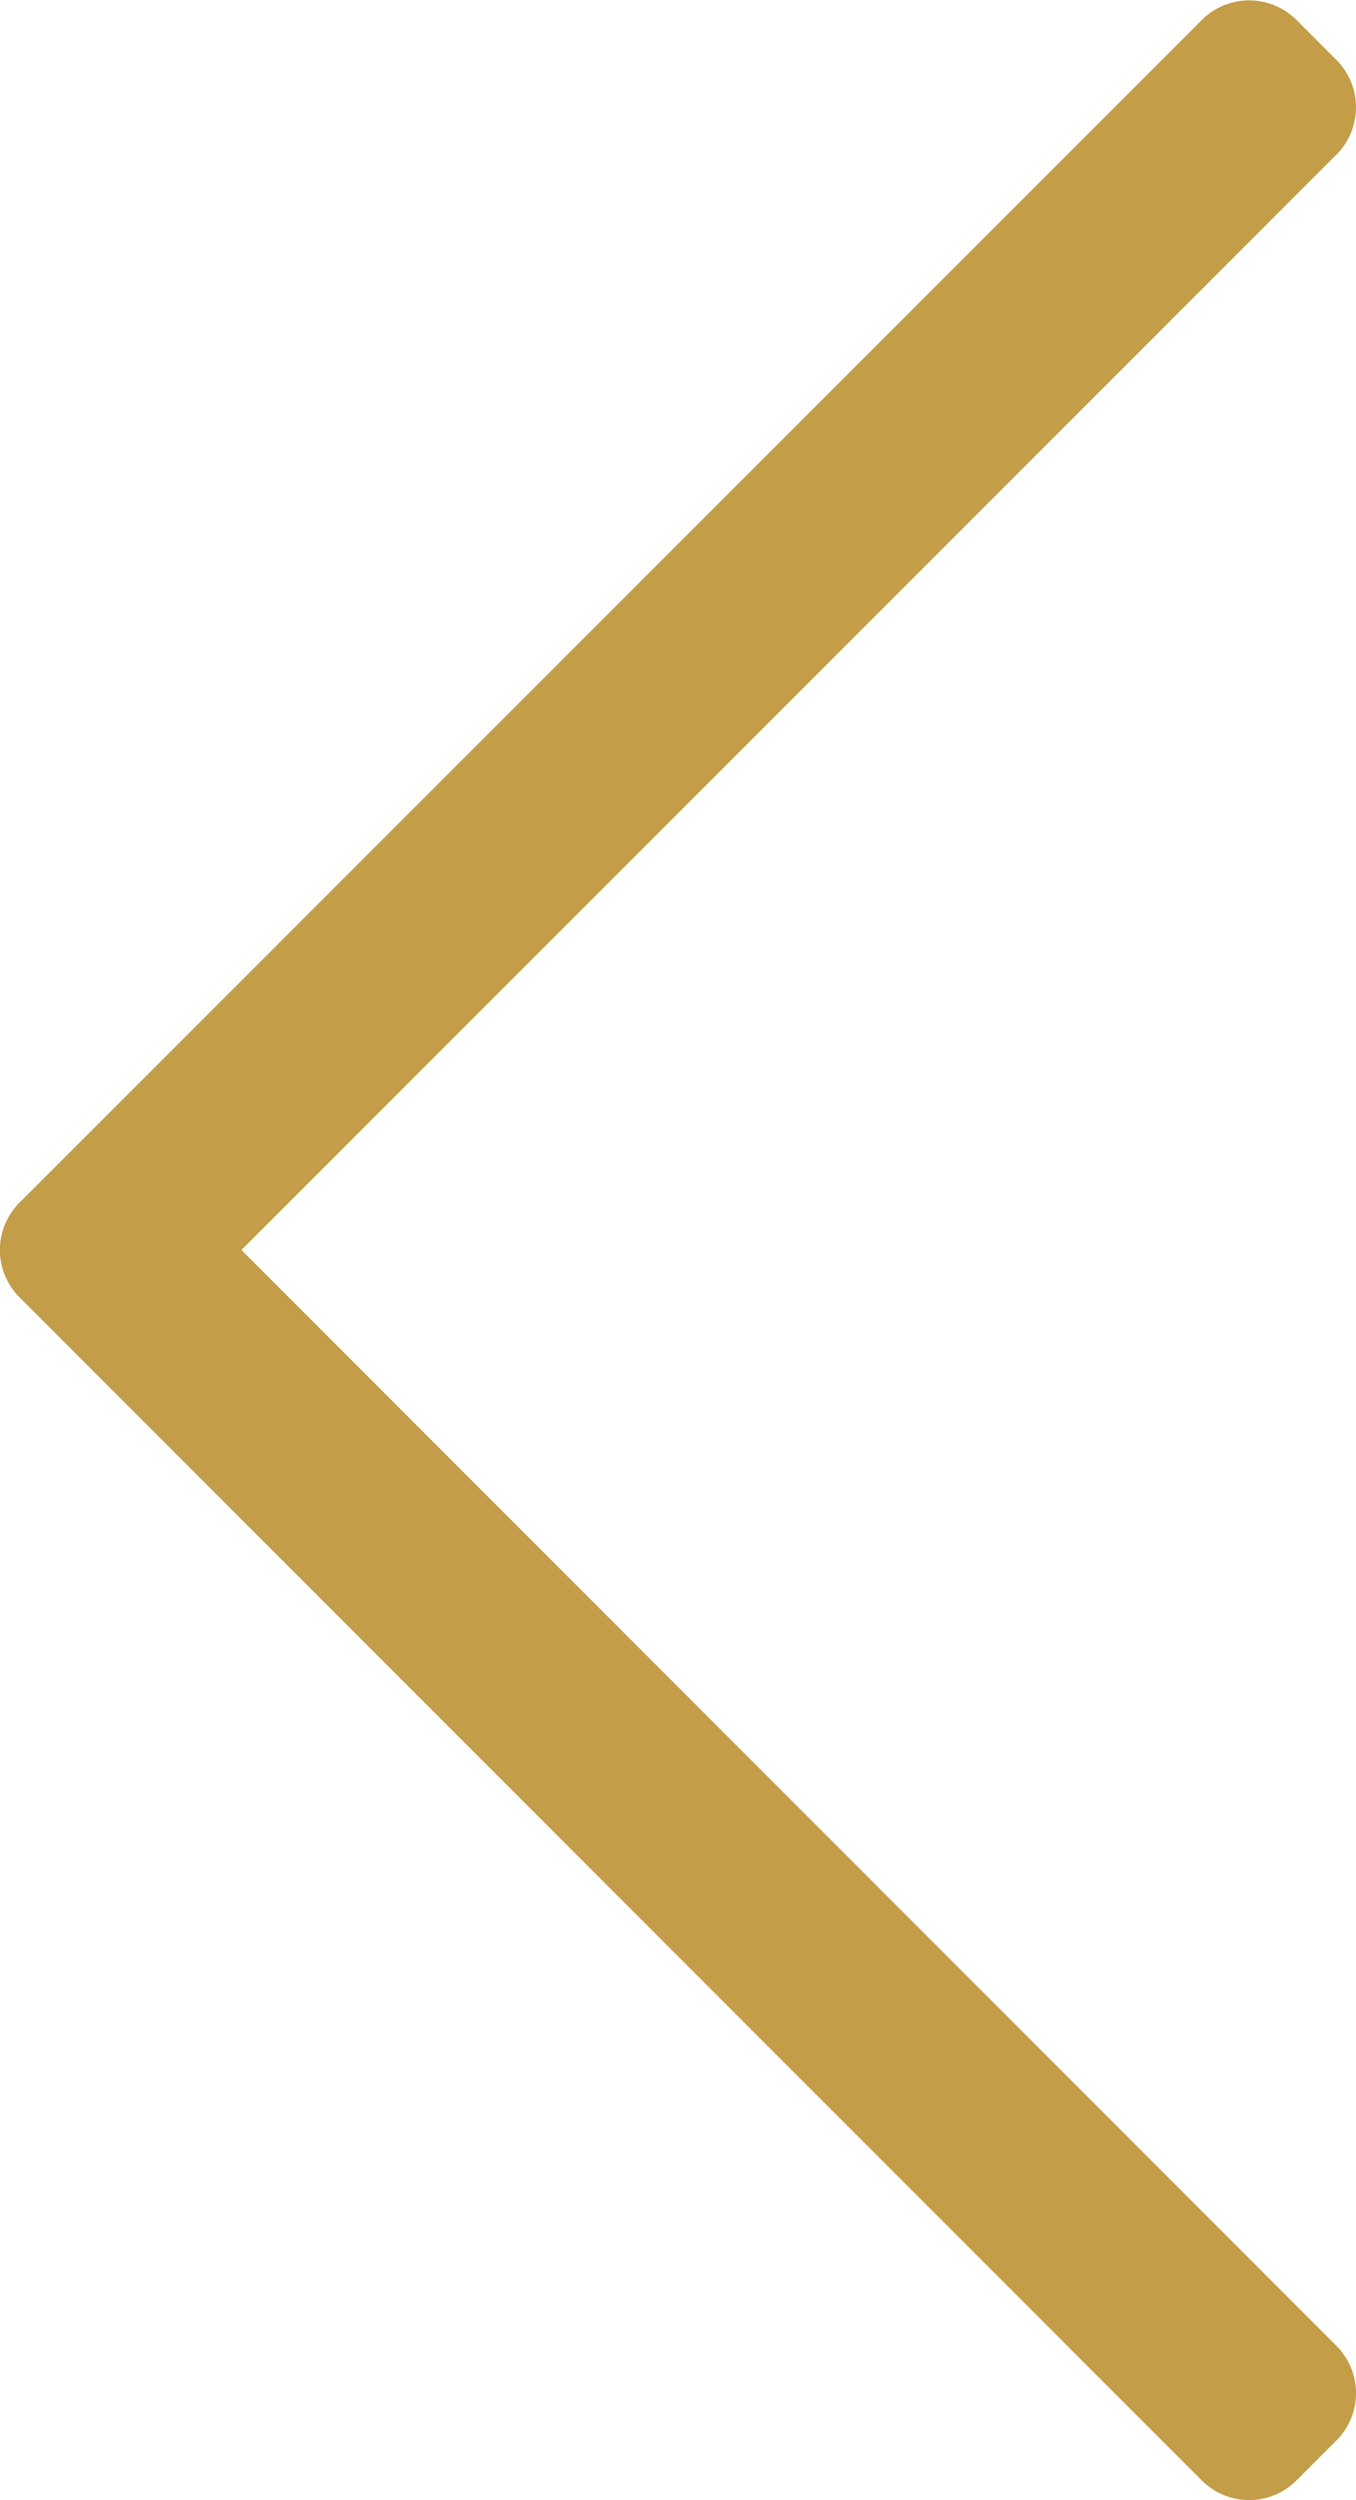 <svg xmlns="http://www.w3.org/2000/svg" width="14.187" height="26.139" viewBox="0 0 14.187 26.139"><path d="M13.973,1.613l.414-.414a.7.7,0,0,0,0-.994L2.933-11.25,14.387-22.7a.7.7,0,0,0,0-.994l-.414-.414a.7.7,0,0,0-.994,0L.613-11.747a.7.7,0,0,0,0,.994L12.979,1.613A.7.7,0,0,0,13.973,1.613Z" transform="translate(-0.407 24.319)" fill="#c39d48"/></svg>